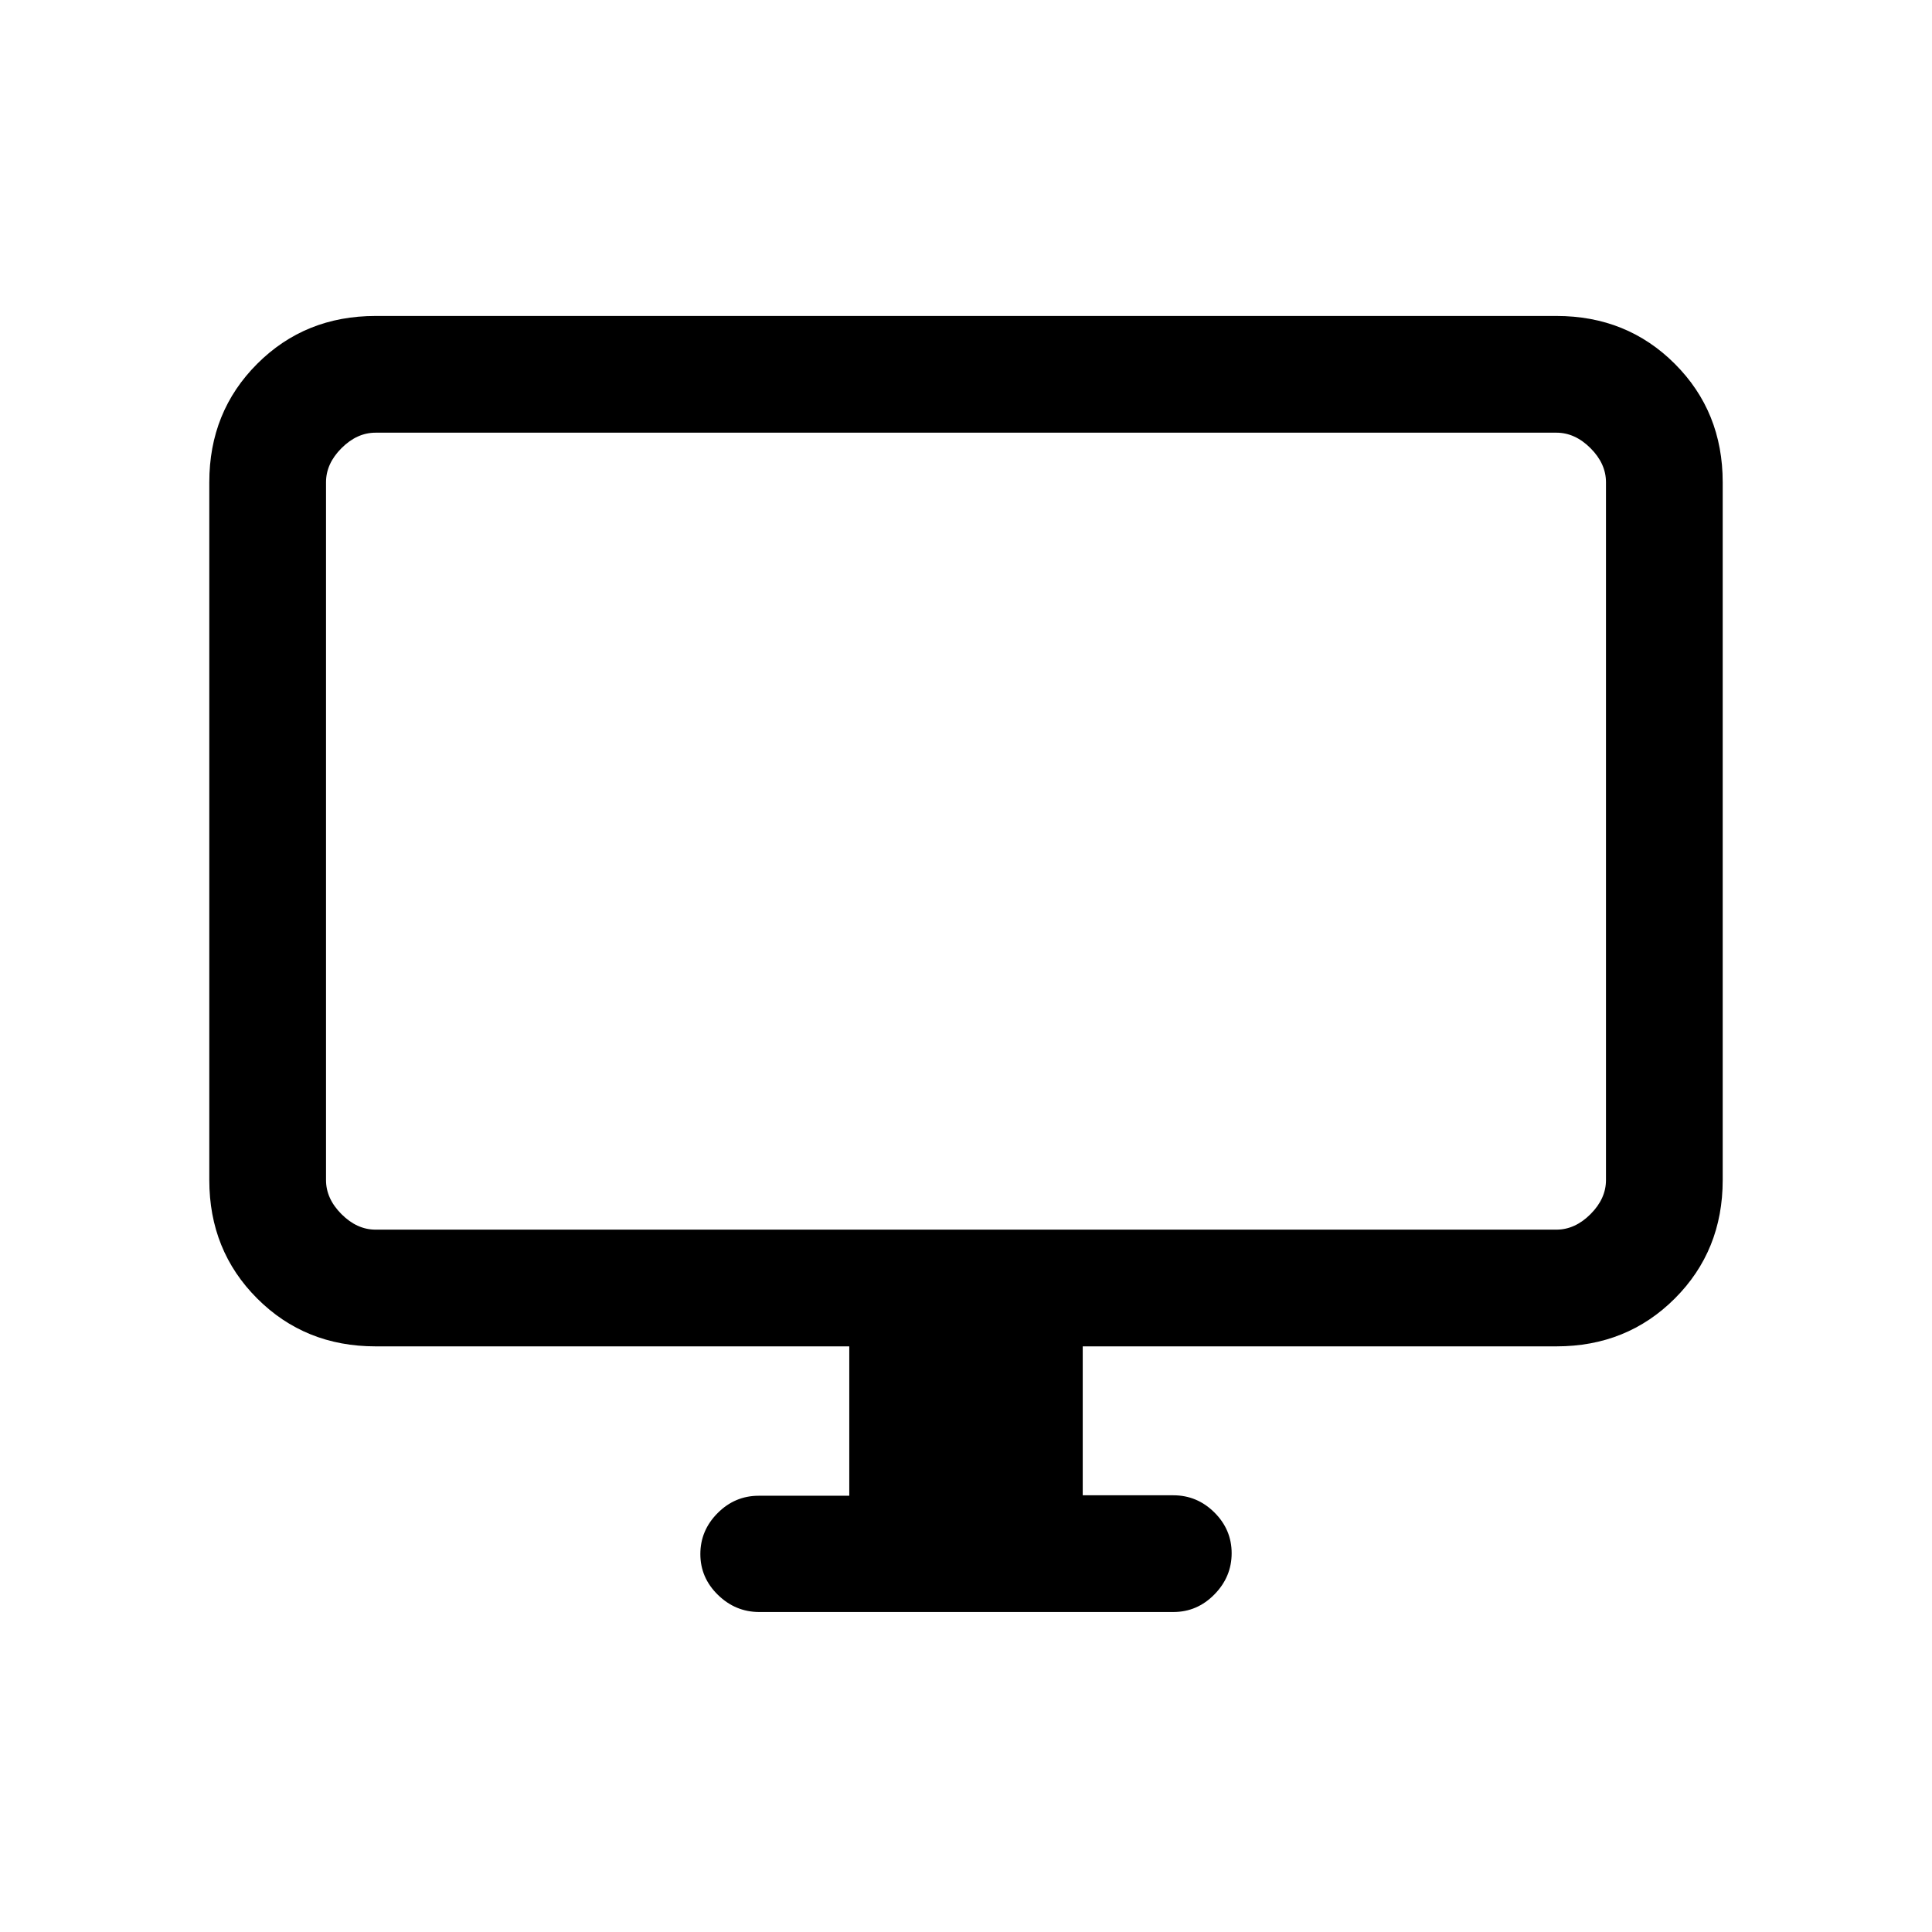 <svg xmlns="http://www.w3.org/2000/svg" height="20" viewBox="0 -960 960 960" width="20"><path d="M422-216.77V-291H186.62q-35.05 0-58.83-23.79Q104-338.58 104-373.62v-346.76q0-35.05 23.79-58.83Q151.57-803 186.62-803h586.76q35.05 0 58.83 23.79Q856-755.43 856-720.38v346.76q0 35.04-23.79 58.83Q808.43-291 773.38-291H538v74h45q11.84 0 20.42 8.52 8.58 8.52 8.58 20.27t-8.57 20.48q-8.57 8.73-20.39 8.73H377.28q-11.82 0-20.55-8.52T348-187.79q0-11.75 8.58-20.36 8.58-8.62 20.42-8.62h45ZM186.62-349h586.76q9.24 0 16.93-7.69 7.69-7.69 7.69-16.93v-346.76q0-9.24-7.69-16.93-7.69-7.69-16.93-7.69H186.62q-9.24 0-16.93 7.69-7.69 7.69-7.69 16.93v346.76q0 9.24 7.69 16.93 7.69 7.69 16.93 7.69ZM162-349v-396 396Z"/></svg>